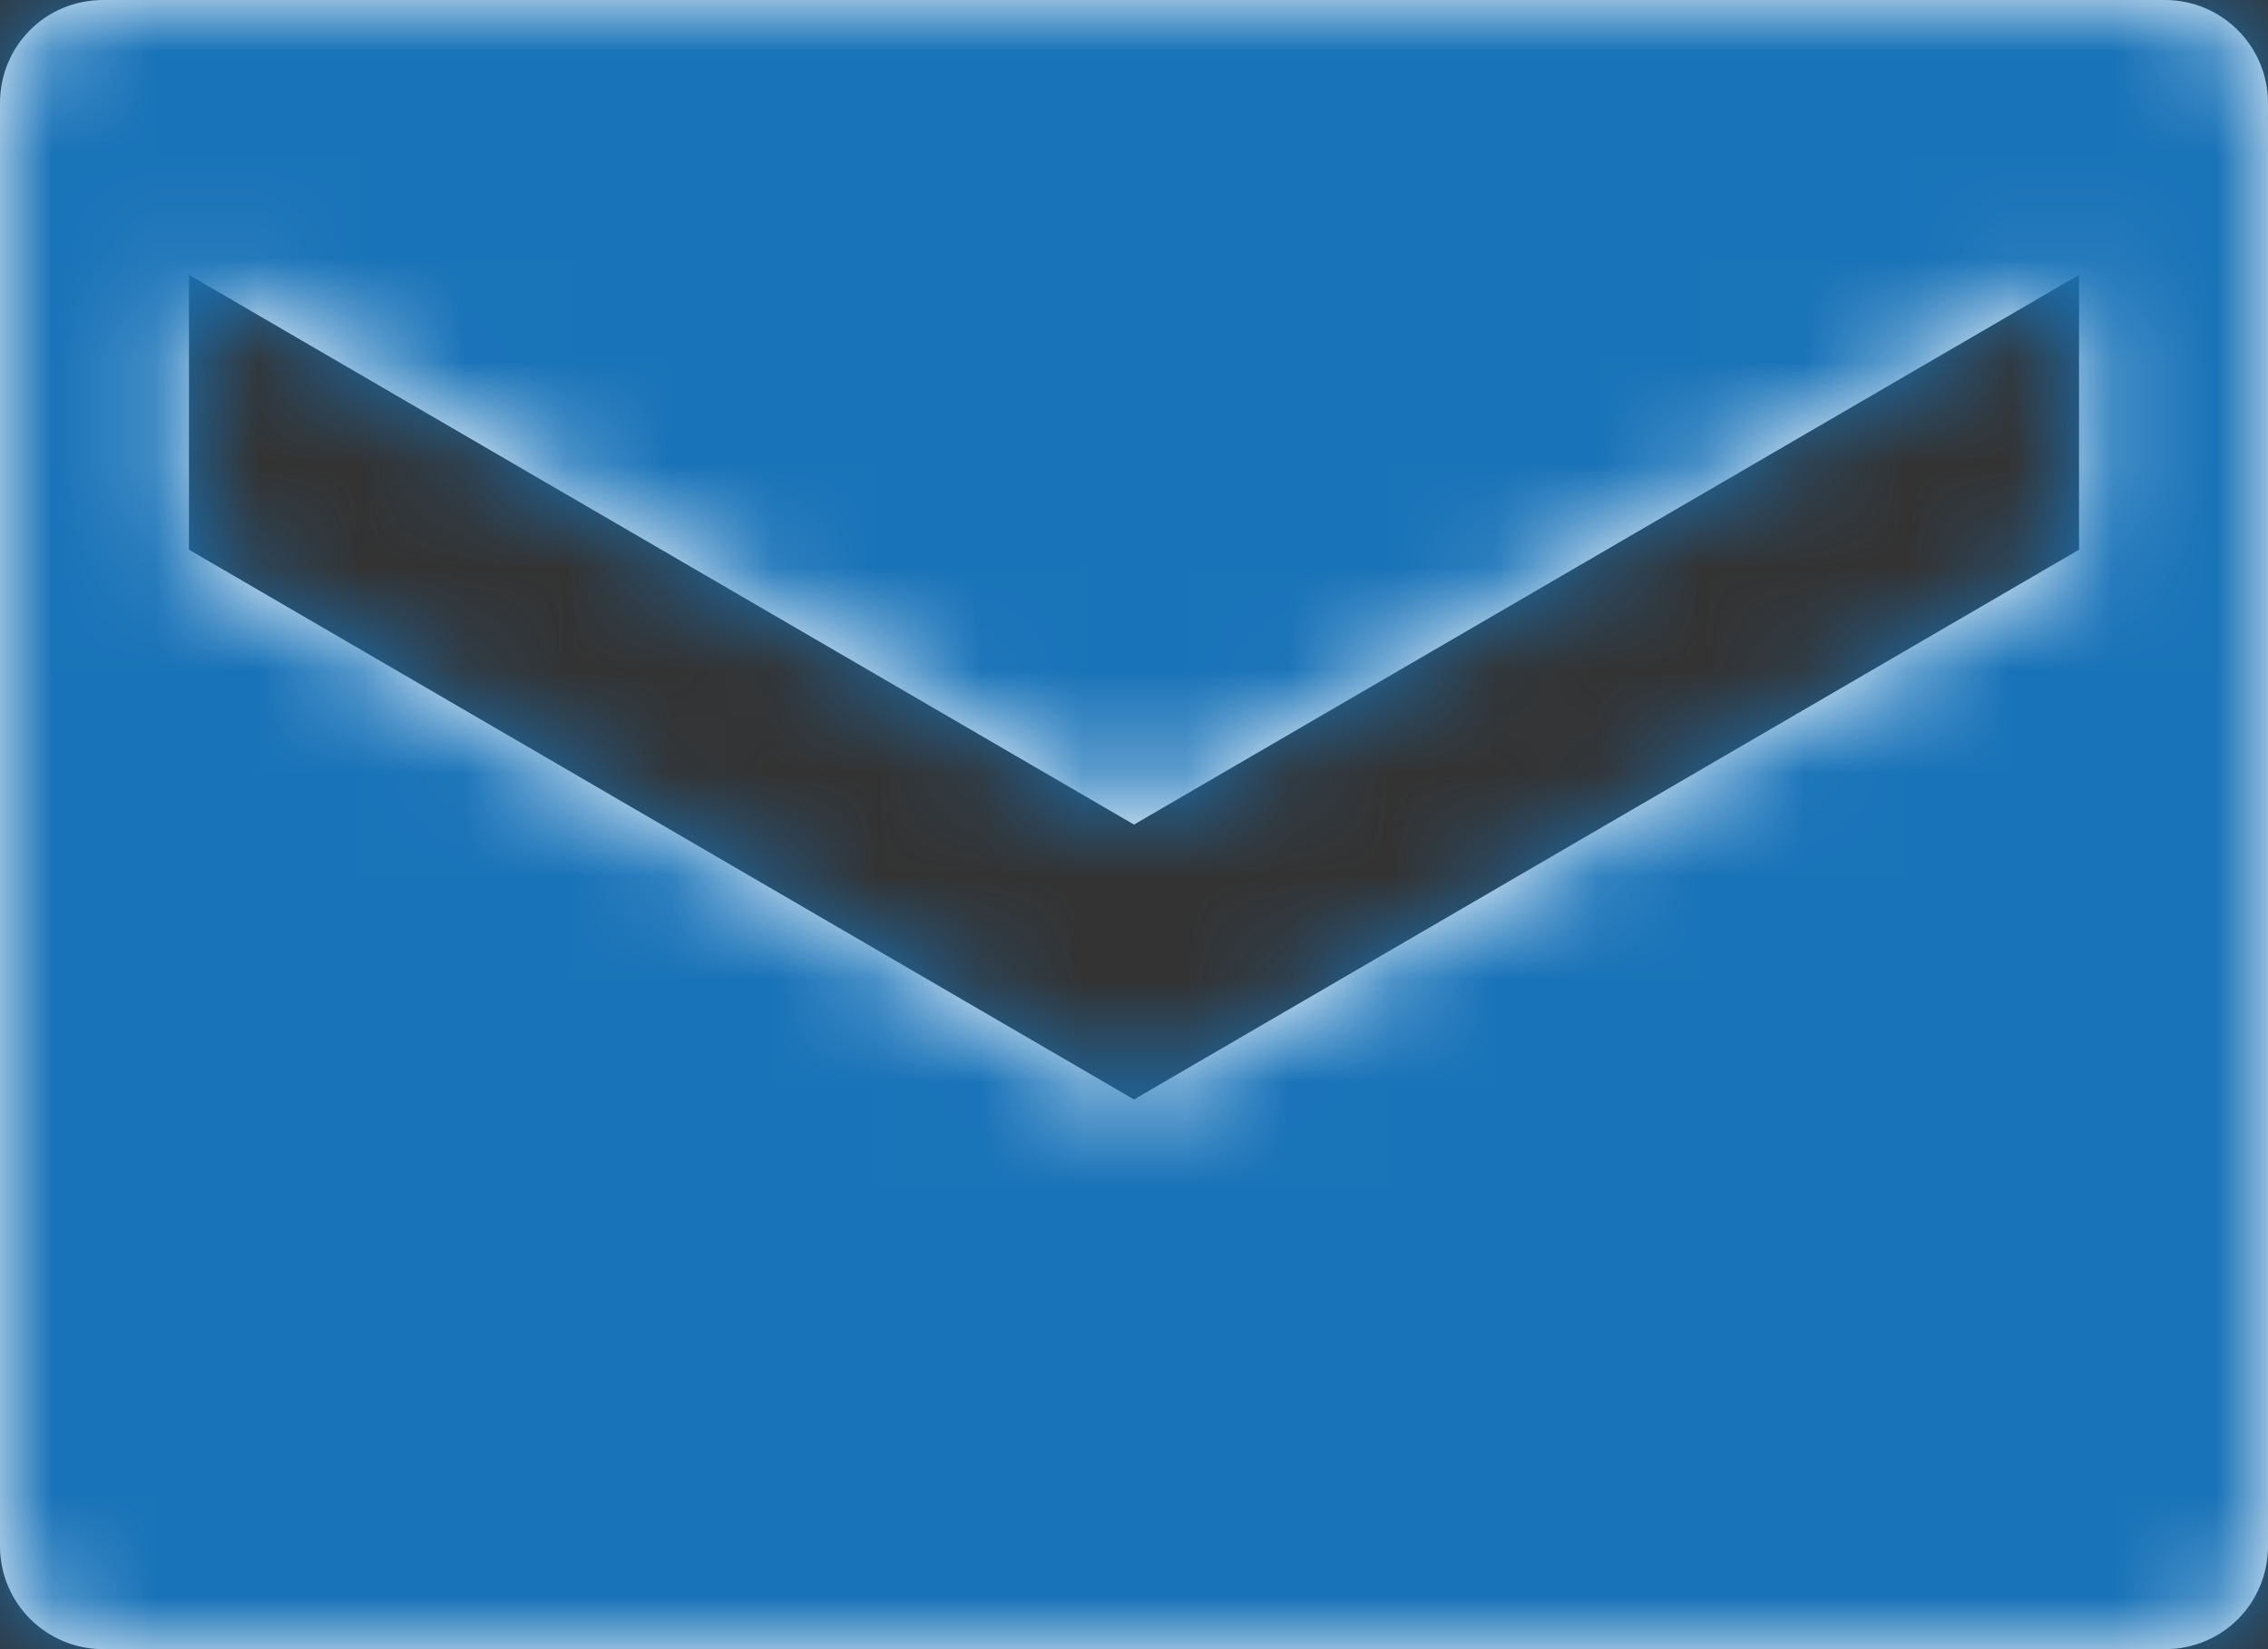 <?xml version="1.0" encoding="UTF-8"?>
<svg width="22px" height="16px" viewBox="0 0 22 16" version="1.1" xmlns="http://www.w3.org/2000/svg" xmlns:xlink="http://www.w3.org/1999/xlink">
    <rect x="0" y="0" width="22" height="16" fill="#333333" stroke="none"/>
    <!-- Generator: Sketch 55.2 (78181) - https://sketchapp.com -->
    <title>Contact/Email</title>
    <desc>Created with Sketch.</desc>
    <defs>
        <path d="M1,5.001 C1,4.448 1.439,4 2.002,4 L21.998,4 C22.551,4 23,4.445 23,5.001 L23,18.999 C23,19.552 22.561,20 21.998,20 L2.002,20 C1.449,20 1,19.555 1,18.999 L1,5.001 Z M12,14.667 L21.167,9.333 L21.167,6.667 L12,12 L2.833,6.667 L2.833,9.333 L12,14.667 Z" id="path-1"></path>
    </defs>
    <g id="Drafts" stroke="none" stroke-width="1" fill="none" fill-rule="evenodd">
        <g id="grafico-iconos" transform="translate(-235, -1433)">
            <g id="Contact/Email" transform="translate(234, 1429)">
                <polygon id="Bounding-Box" points="0 0 24 0 24 24 0 24"></polygon>
                <mask id="mask-2" fill="white">
                    <use xlink:href="#path-1"></use>
                </mask>
                <use id="Mask" fill="#FFFFFF" fill-rule="evenodd" xlink:href="#path-1"></use>
                <g id="Primary/Medium-Blue/Medium-Blue" mask="url(#mask-2)" fill="#1973B8" fill-rule="evenodd">
                    <rect id="Rectangle" x="0" y="0" width="24" height="24"></rect>
                </g>
            </g>
        </g>
    </g>
</svg>